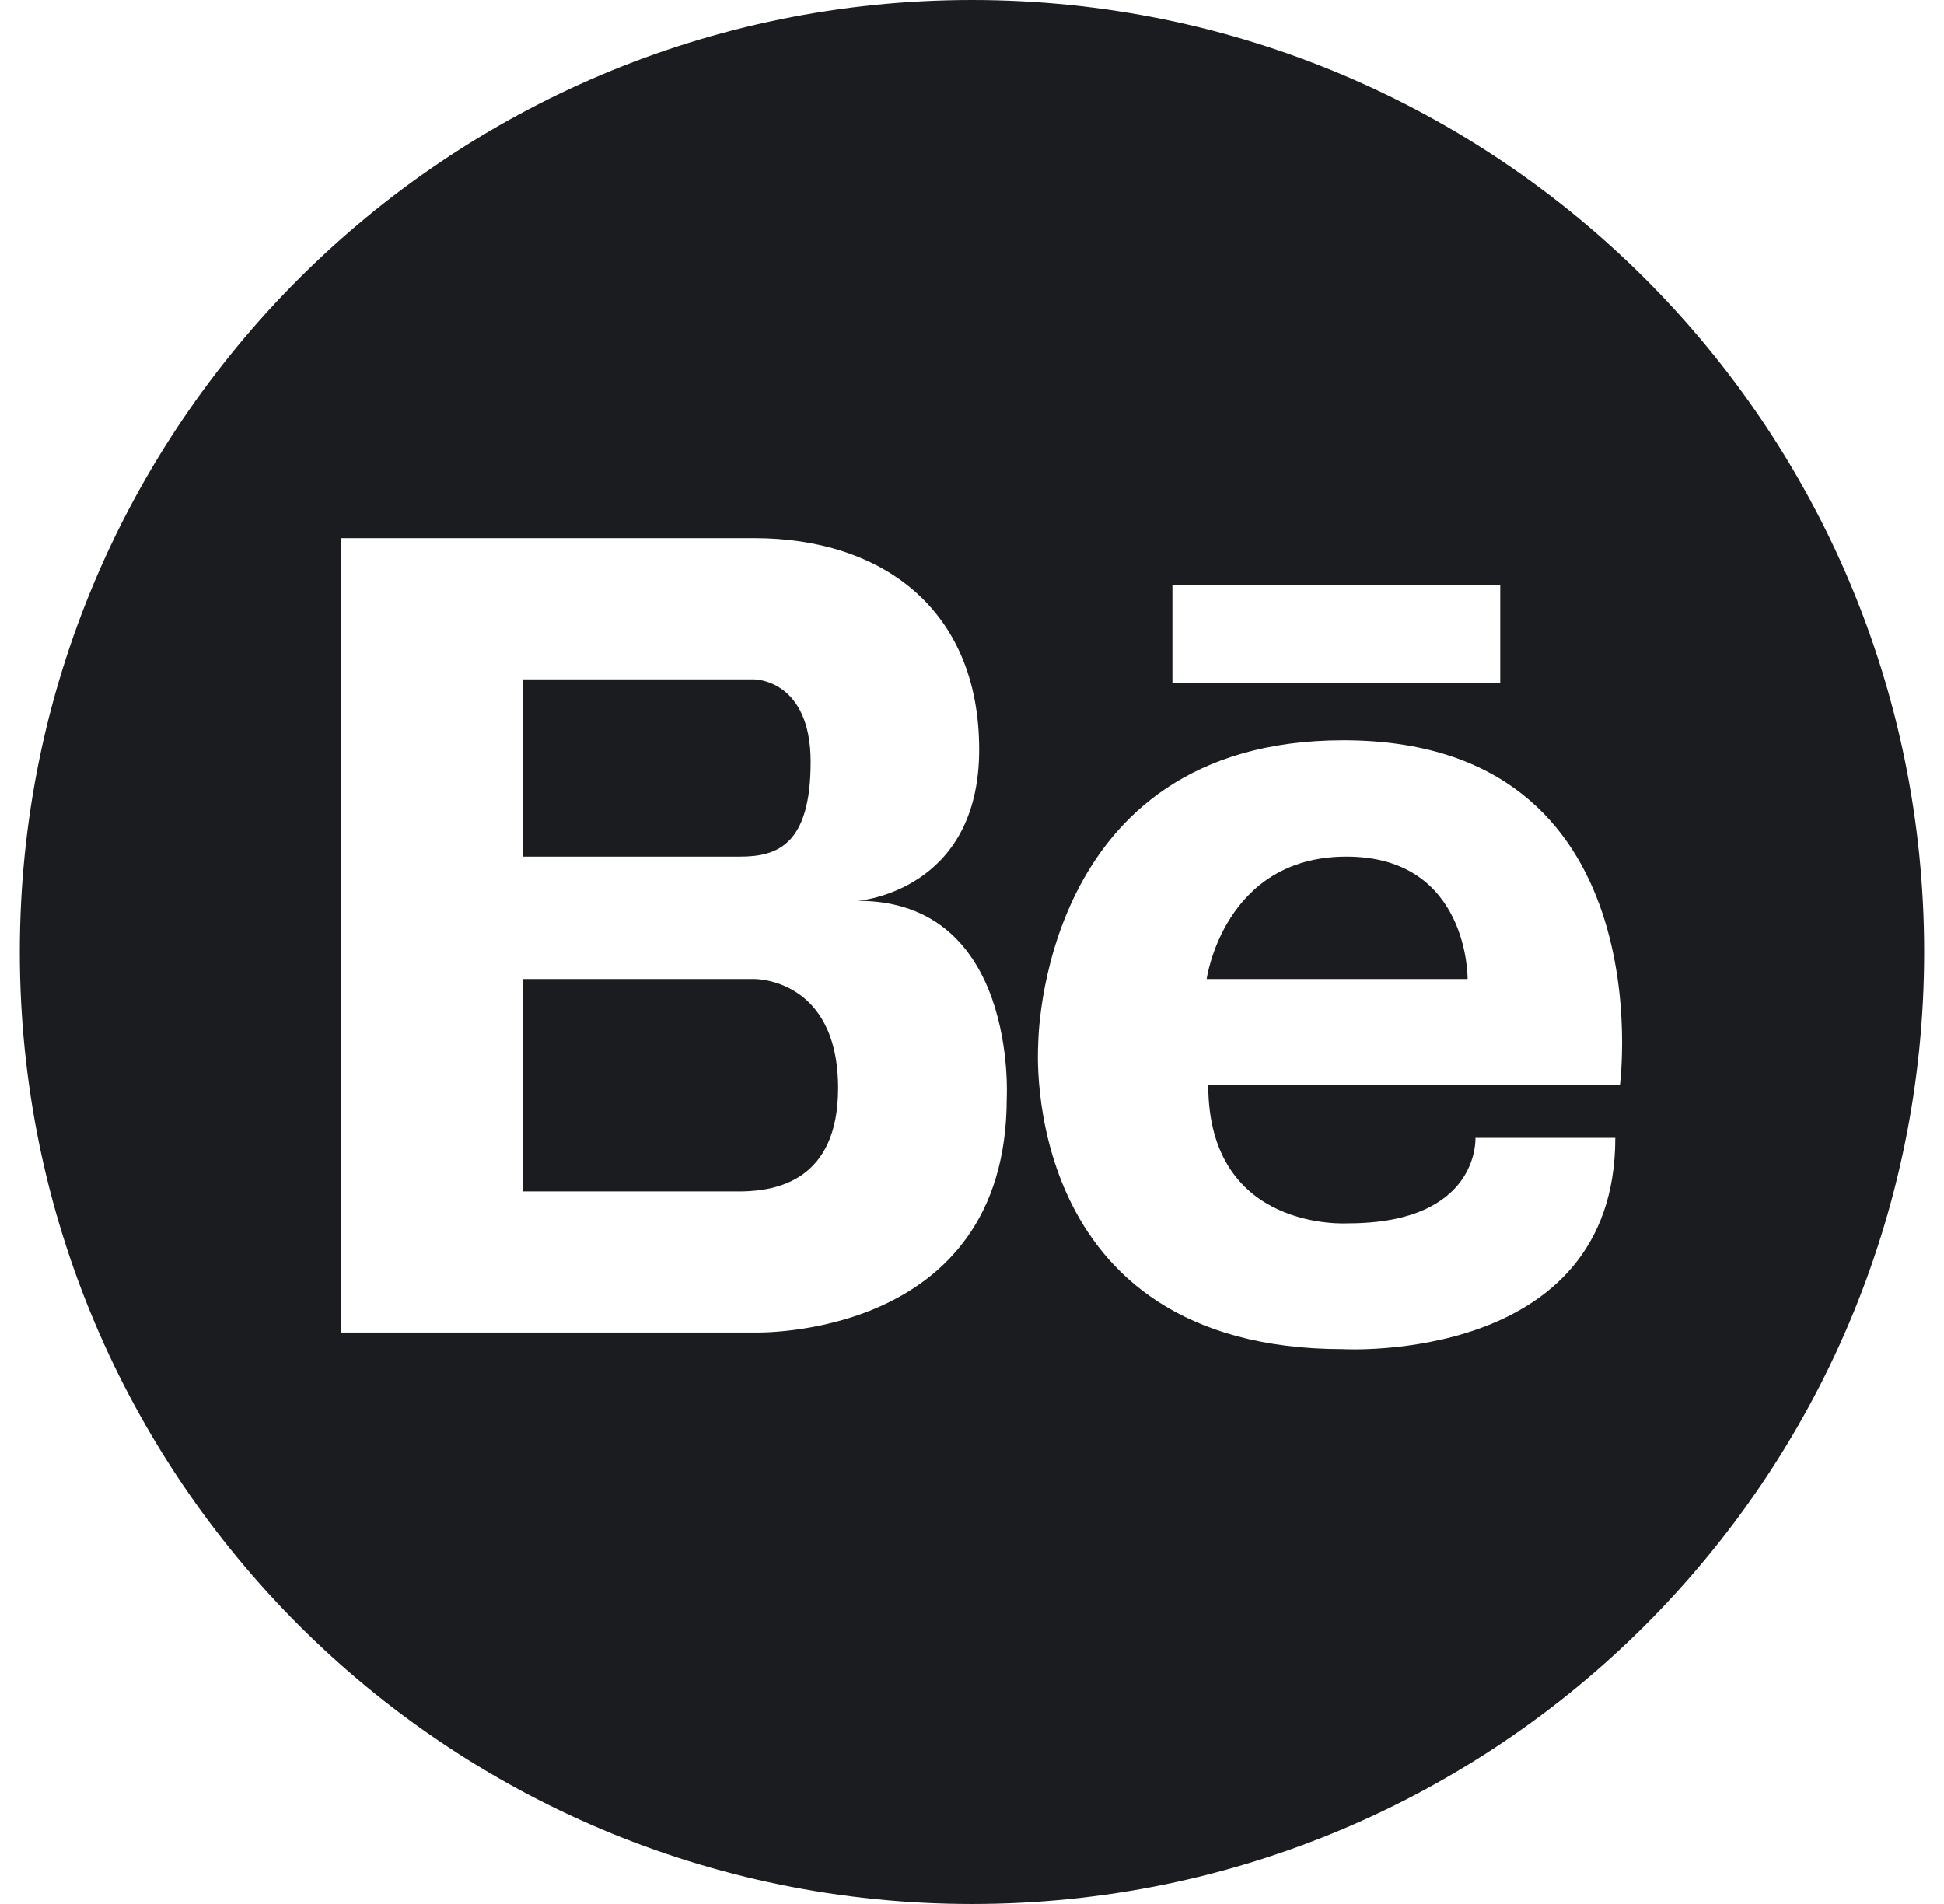 <svg width="49" height="48" viewBox="0 0 49 48" fill="none" xmlns="http://www.w3.org/2000/svg">
<path d="M33.938 21.595C30.845 21.595 30.415 24.682 30.415 24.682H36.992C36.992 24.682 37.034 21.595 33.938 21.595Z" fill="#1A1C20"/>
<path d="M19.016 24.682H13.186V30.035H18.348C18.436 30.035 18.567 30.037 18.721 30.035C19.552 30.015 21.125 29.774 21.125 27.433C21.125 24.654 19.016 24.682 19.016 24.682Z" fill="#1A1C20"/>
<path d="M24.501 0C11.245 0 0.5 10.744 0.5 23.999C0.5 37.254 11.245 48 24.501 48C37.754 48 48.5 37.254 48.5 23.999C48.5 10.745 37.753 0 24.501 0ZM29.552 14.747H37.815V17.212H29.552V14.747ZM25.376 27.682C25.376 33.794 19.016 33.593 19.016 33.593H13.186H13.015H8.595V13.567H13.015H13.186H19.016C22.182 13.567 24.681 15.316 24.681 18.899C24.681 22.482 21.625 22.709 21.625 22.709C25.654 22.709 25.376 27.682 25.376 27.682ZM40.832 27.355H30.455C30.455 31.074 33.978 30.84 33.978 30.84C37.306 30.84 37.19 28.685 37.19 28.685H40.715C40.715 34.404 33.86 34.012 33.86 34.012C25.638 34.012 26.168 26.356 26.168 26.356C26.168 26.356 26.16 18.663 33.86 18.663C41.967 18.663 40.832 27.355 40.832 27.355Z" fill="#1A1C20"/>
<path d="M20.433 19.21C20.433 17.127 19.016 17.127 19.016 17.127H18.266H13.186V21.595H18.655C19.598 21.595 20.433 21.291 20.433 19.21Z" fill="#1A1C20"/>
</svg>
